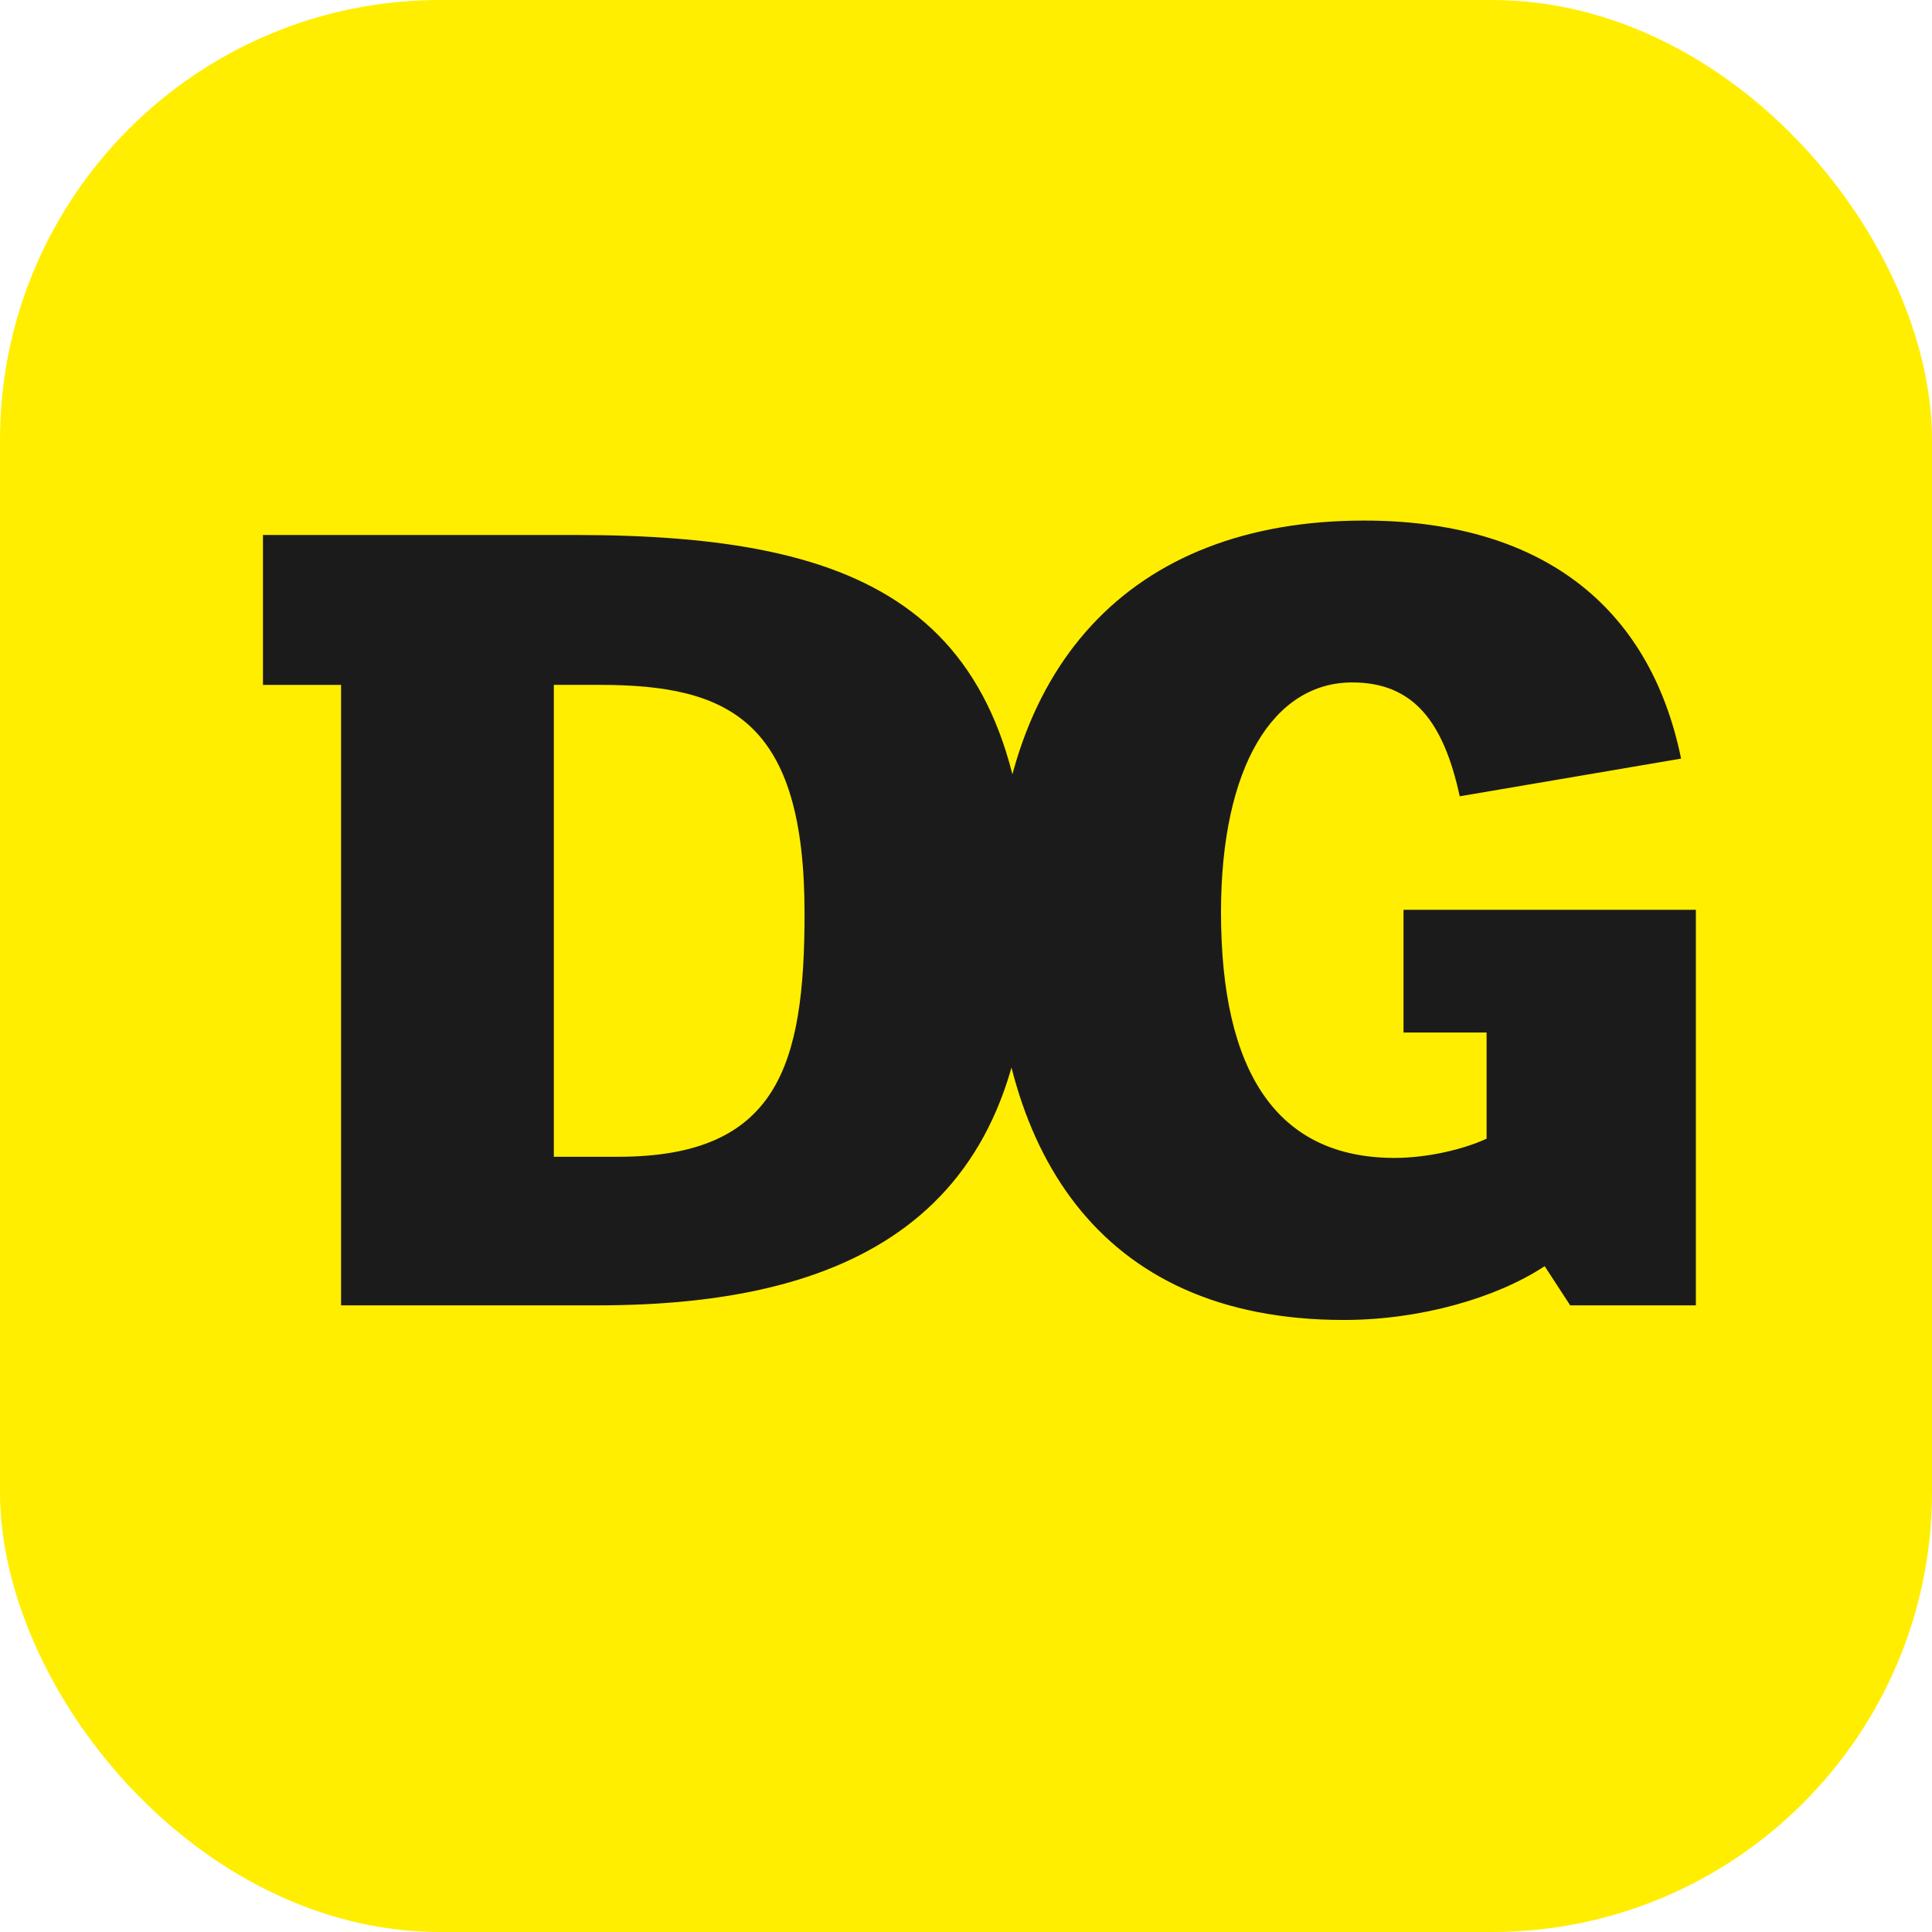 <svg width="360" height="360" viewBox="0 0 360 360" fill="none" xmlns="http://www.w3.org/2000/svg">
<rect width="360" height="360" rx="82" fill="#FFEE00"/>
<path d="M254.177 97C210.557 97 185.328 124.243 185.328 171.502C185.328 213.307 203.97 245.956 250.395 245.956C264.621 245.956 278.821 241.873 287.826 235.934L292.584 243.234H316V169.53H261.525V192.392H277.005V212.175C272.615 214.219 265.839 215.76 259.863 215.76C238.029 215.76 227.516 199.912 227.516 169.986C227.516 142.824 237.317 127.162 251.959 127.162C263.499 127.162 269.014 134.649 272.002 148.379L313.246 141.356C307.307 112.337 286.491 97 254.177 97ZM49 99.689V127.62H63.551V243.232H111.411C157.679 243.232 191.731 227.304 191.731 172.901C191.731 113.388 161.549 99.686 107.122 99.686L49 99.689ZM103.198 127.617H111.785C136.074 127.617 149.916 134.467 149.916 170.181C149.916 198.522 144.945 215.547 115.191 215.547H103.198V127.617Z" fill="#1C1B1B"/>
</svg>
